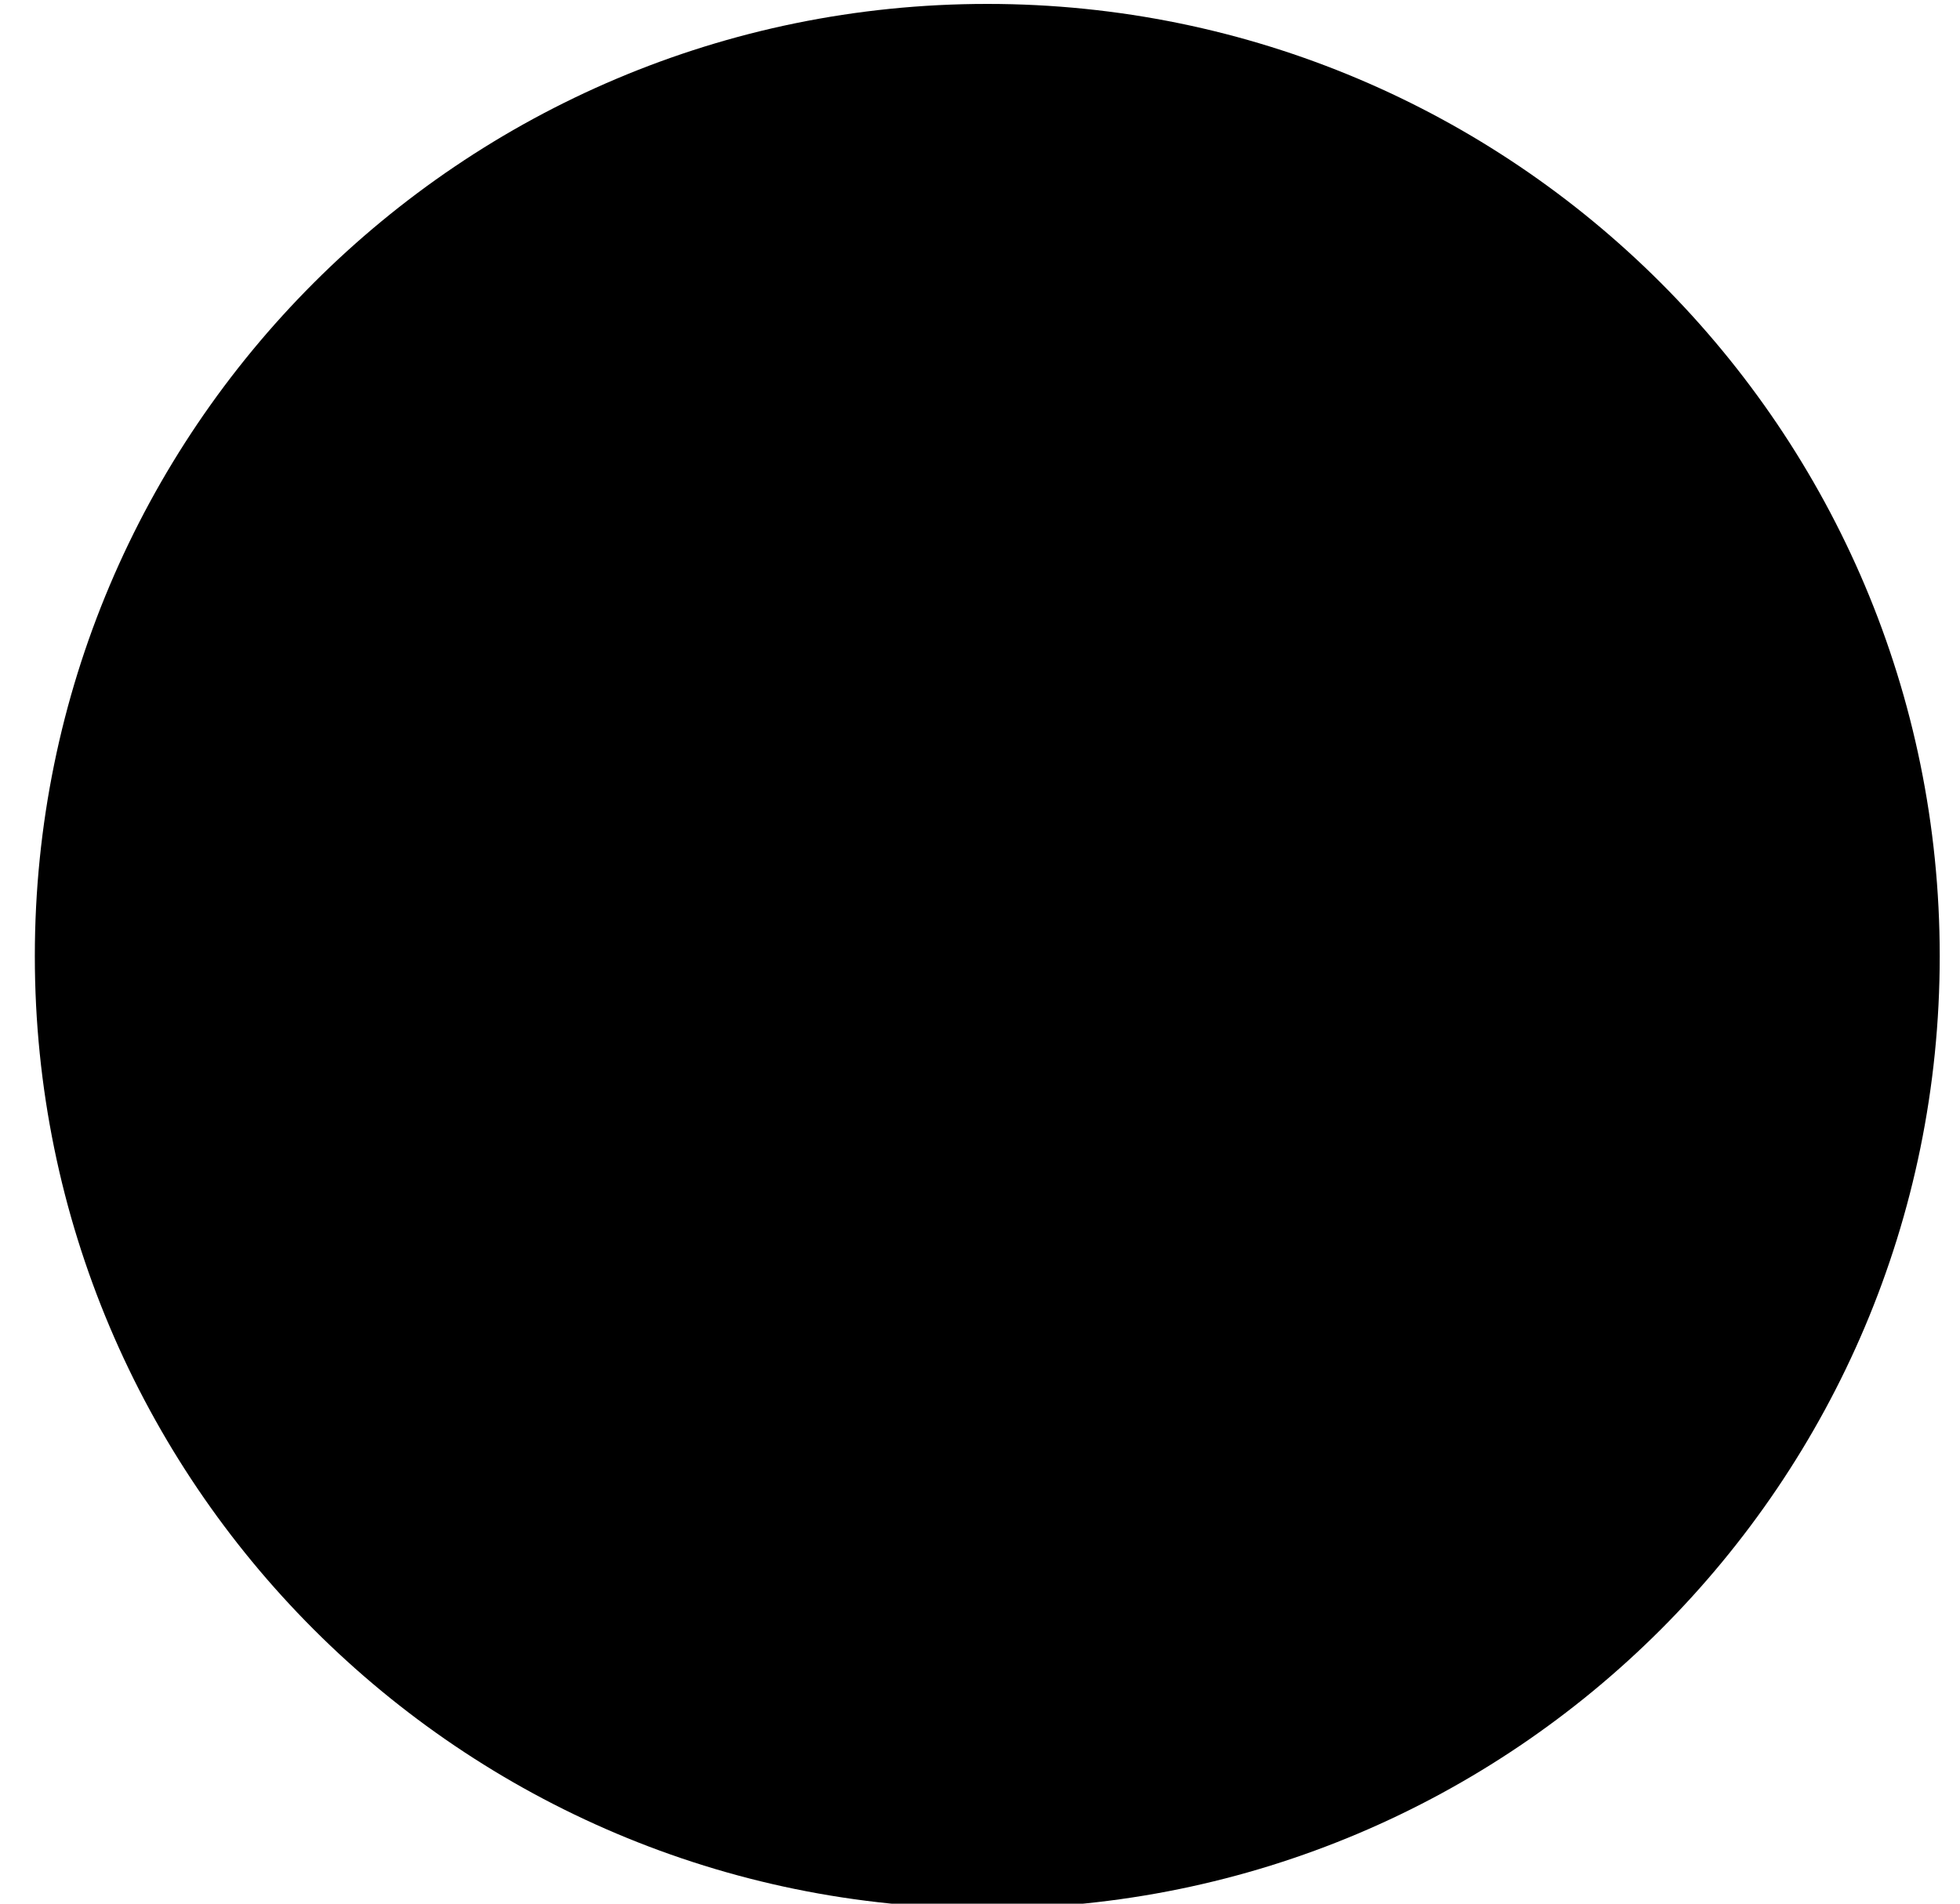 <svg viewBox="0 0 35 34" xmlns="http://www.w3.org/2000/svg"><path class="gl-sharing-tags-icon-fill sharing-tags-icon-fill" d="M17.63 34.085c9.394 0 17.008-7.615 17.008-17.008C34.638 7.684 27.024.07 17.63.07 8.237.07.622 7.684.622 17.077S8.237 34.085 17.63 34.085"/><path class="gl-sharing-tags-icon-in sharing-tags-icon-in" d="M25.825 15.835h-2.05v-2.05h-1.65v2.05h-2.05v1.65h2.05v2.05h1.65v-2.05h2.05v-1.65zM18.16 18.32c-.475-.338-1.385-1.158-1.385-1.64 0-.565.162-.842 1.01-1.506.872-.682 1.49-1.64 1.49-2.75 0-1.326-.59-2.617-1.7-3.044h1.67l1.18-.85h-5.268c-2.36 0-4.583 1.788-4.583 3.86 0 2.117 1.61 3.827 4.012 3.827.167 0 .33-.004.488-.015-.156.298-.268.635-.268.983 0 .59.317 1.066.717 1.456-.302 0-.595.01-.912.01-2.924 0-5.176 1.862-5.176 3.794 0 1.902 2.468 3.092 5.393 3.092 3.334 0 5.176-1.89 5.176-3.794 0-1.526-.45-2.44-1.842-3.423zm-2.812-2.64c-1.357-.04-2.647-1.52-2.88-3.3-.236-1.783.675-3.146 2.032-3.106 1.356.04 2.646 1.47 2.88 3.252.234 1.782-.675 3.194-2.032 3.153zm-.532 9.015c-2.022 0-3.482-1.28-3.482-2.817 0-1.507 1.812-2.76 3.833-2.74.472.006.912.082 1.31.21 1.098.765 1.885 1.195 2.107 2.065.042.177.065.358.065.543 0 1.538-.99 2.74-3.834 2.74z"/></svg>